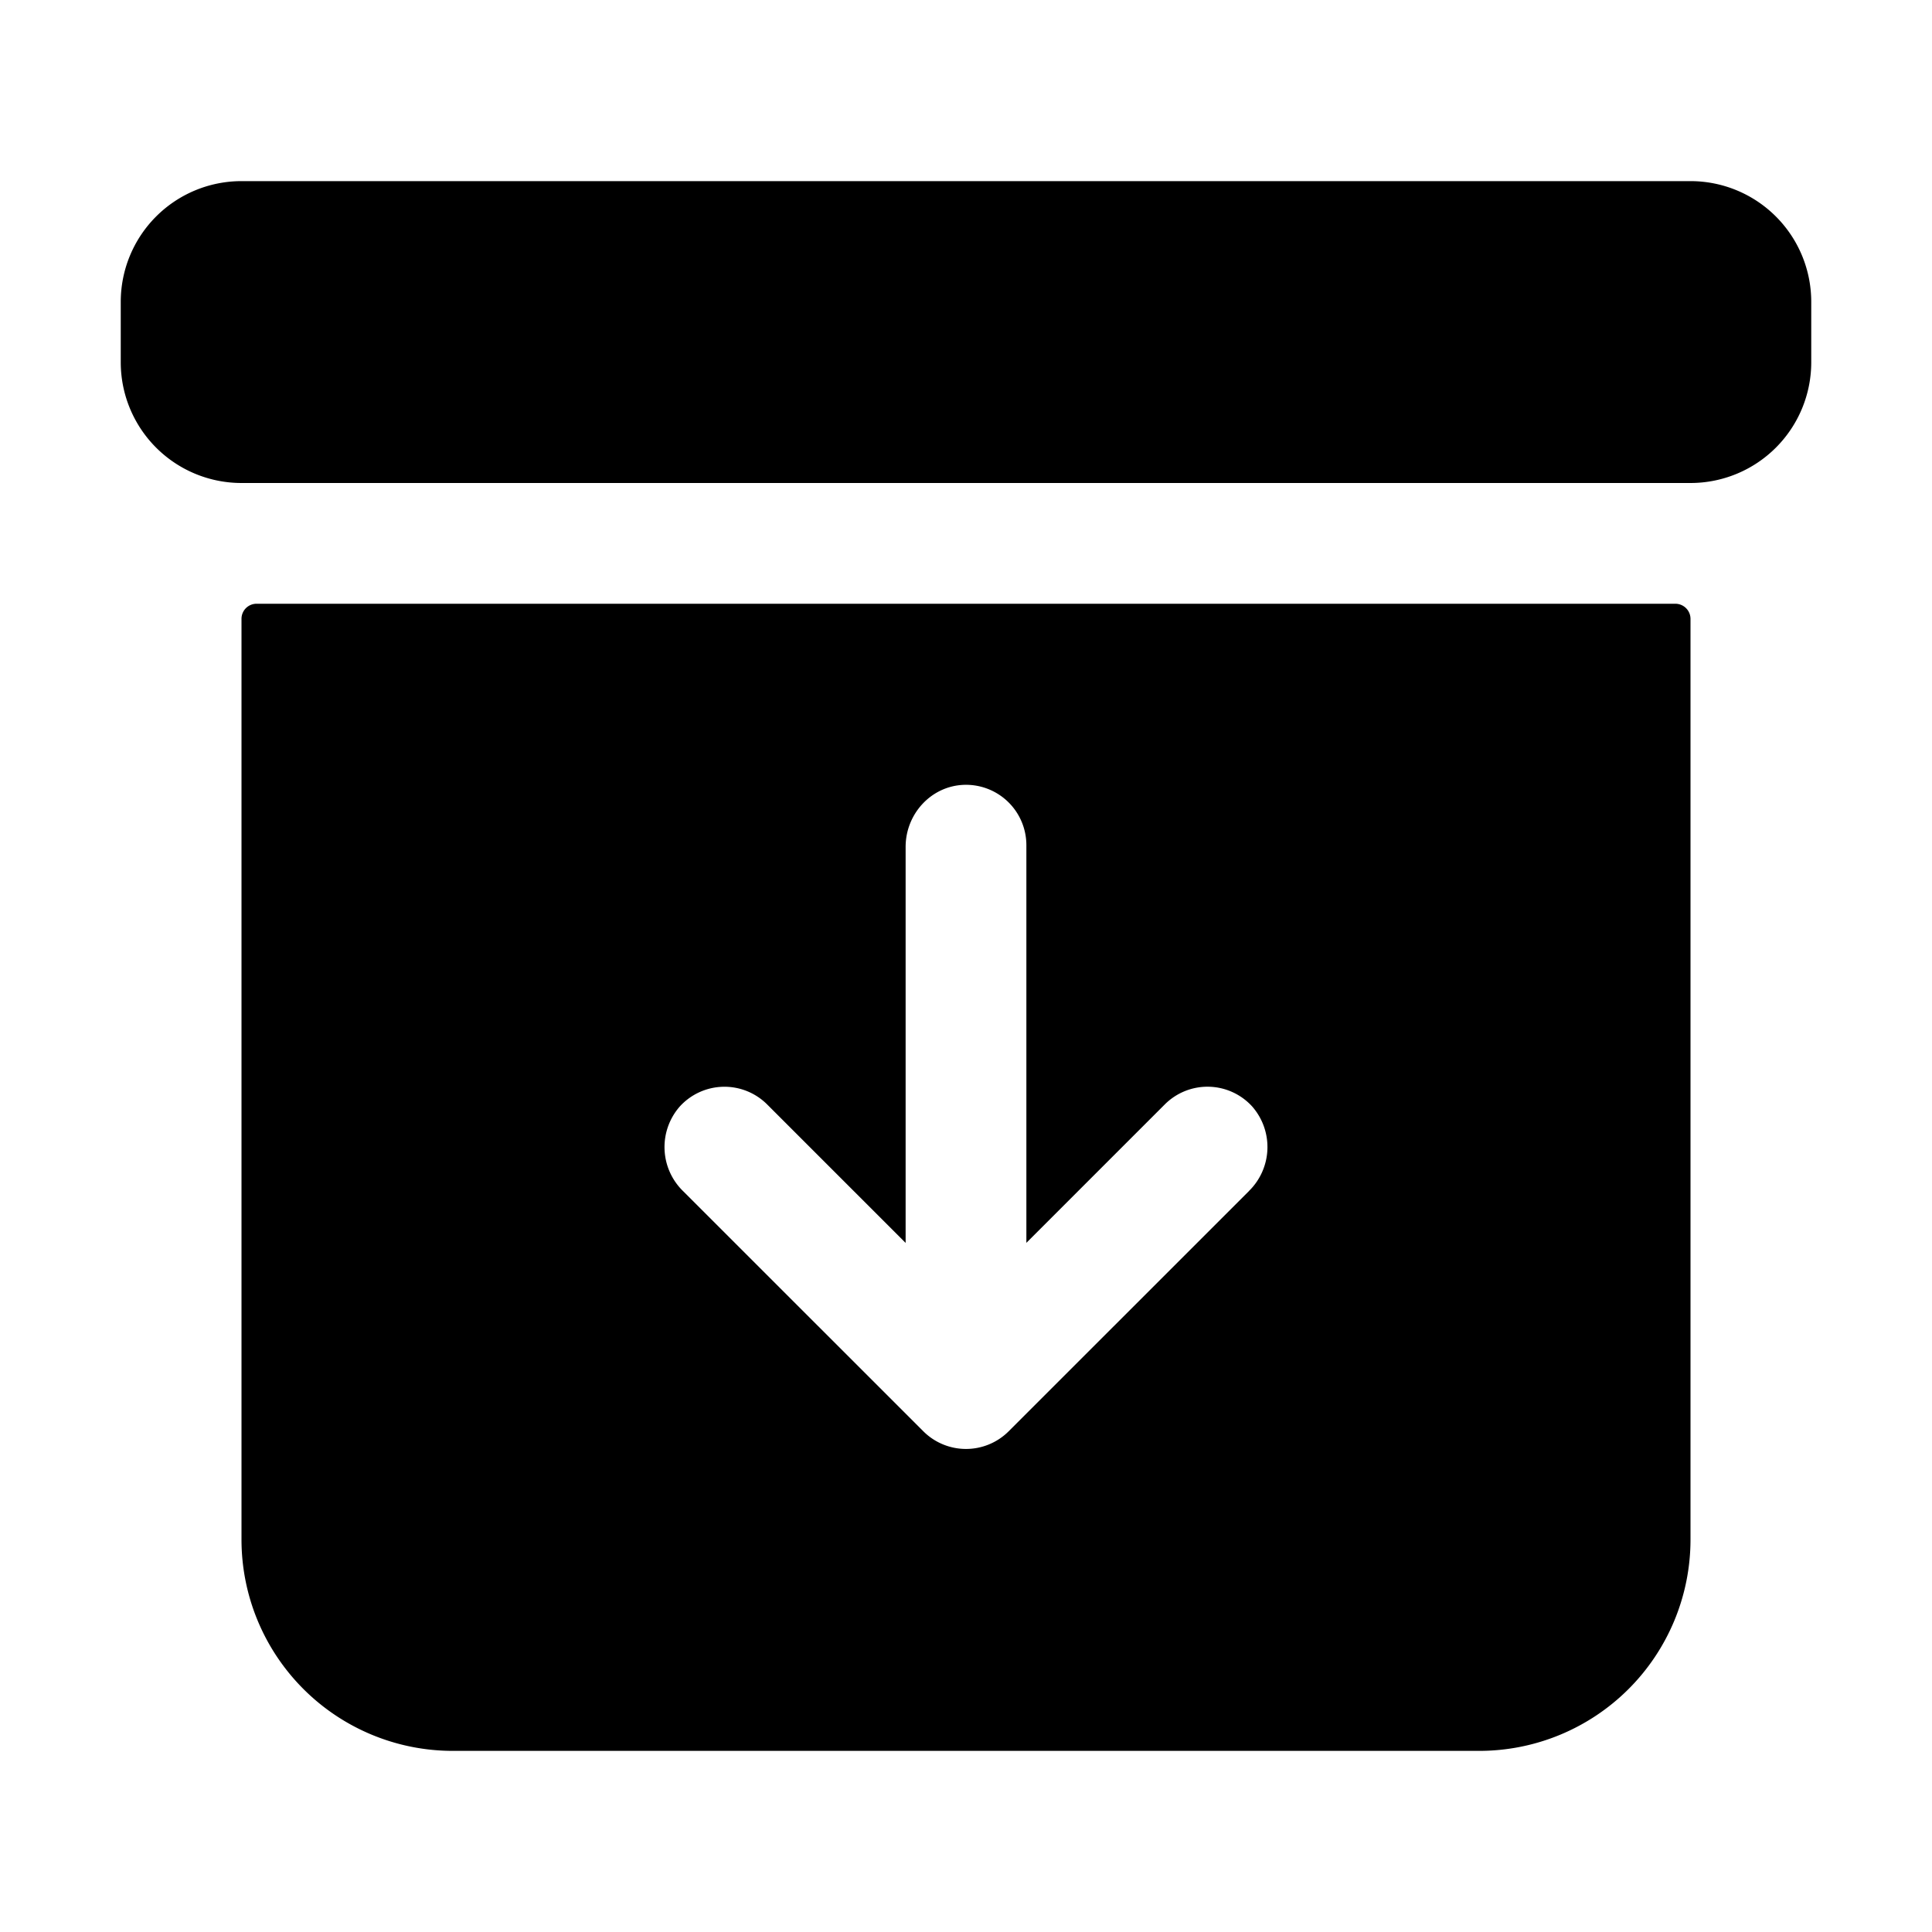 <svg width="24" height="24" fill="none" xmlns="http://www.w3.org/2000/svg"><path d="M3 7.688v11.437a2.625 2.625 0 002.625 2.625h12.75A2.625 2.625 0 0021 19.125V7.687a.188.188 0 00-.188-.187H3.188A.187.187 0 003 7.688zm12.516 7.107L12.53 17.78a.75.75 0 01-1.06 0l-2.986-2.985a.764.764 0 01-.04-1.049.75.75 0 011.086-.026l1.72 1.72v-4.92c0-.404.31-.75.714-.77a.75.75 0 01.786.749v4.94l1.72-1.72a.75.75 0 011.085.026.764.764 0 01-.04 1.05zM21 2.25H3a1.5 1.5 0 00-1.5 1.5v.75A1.5 1.5 0 003 6h18a1.5 1.5 0 001.5-1.5v-.75a1.5 1.5 0 00-1.5-1.5z" fill="#000"/></svg>